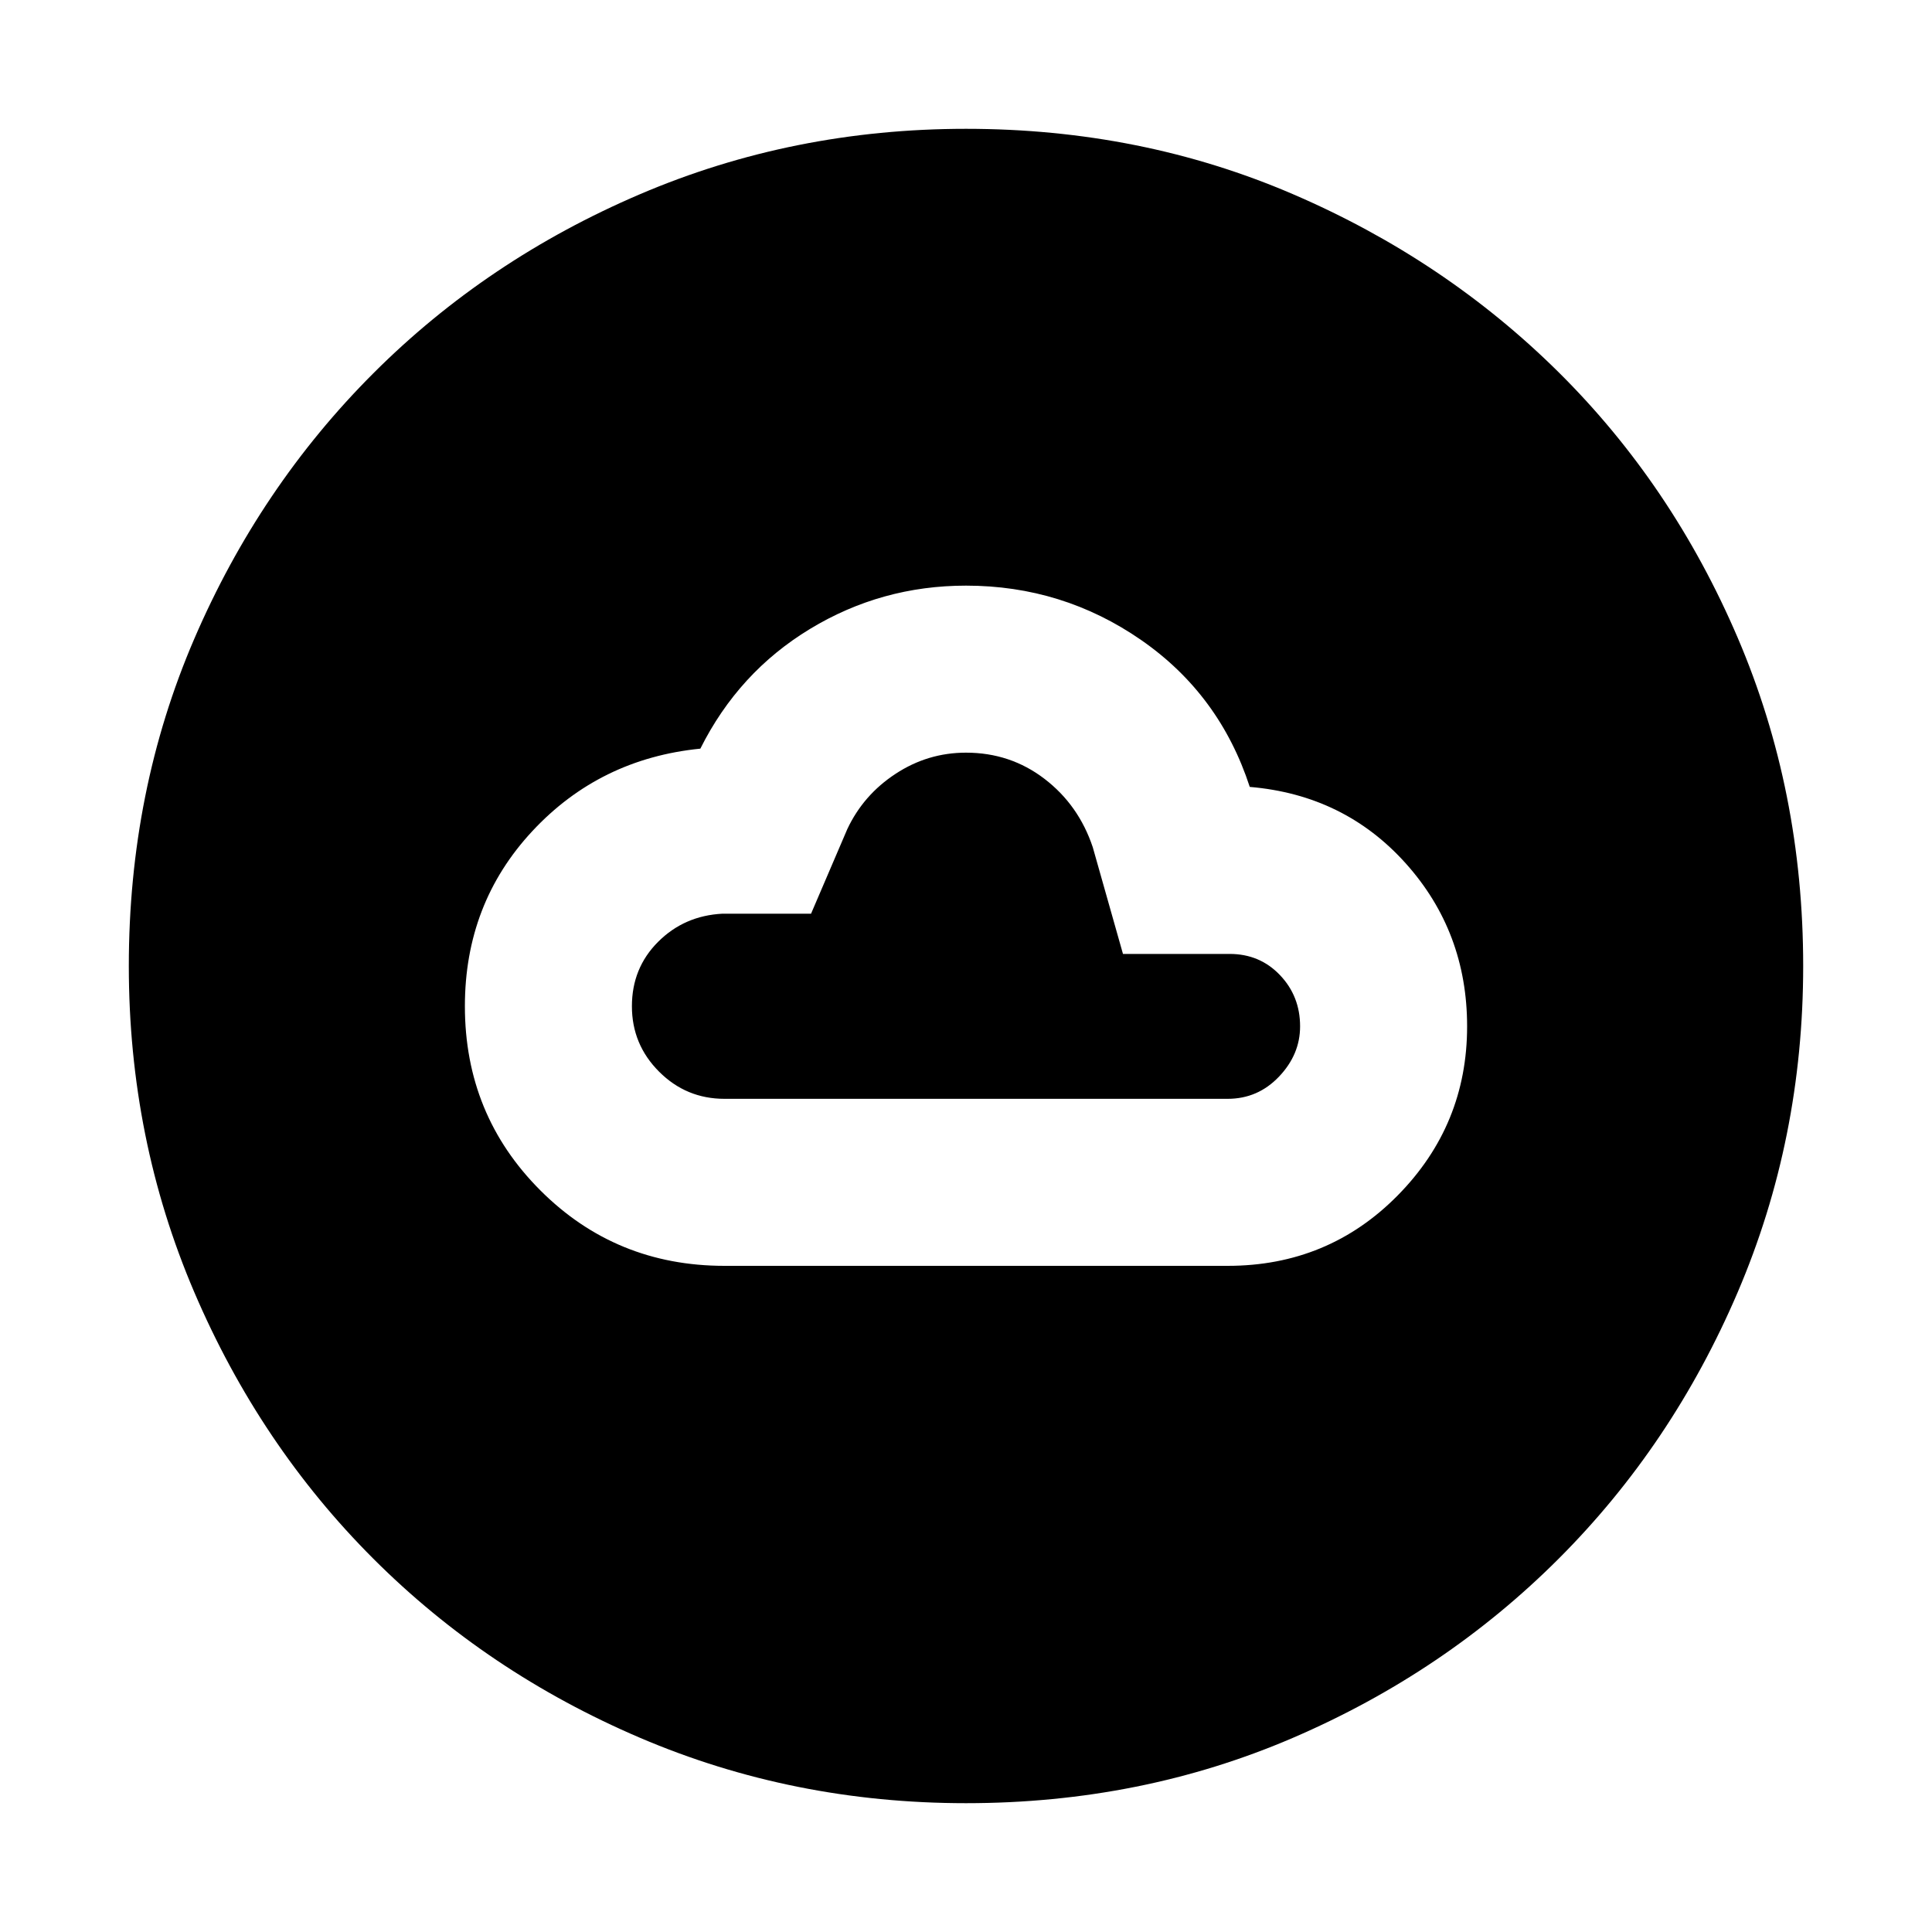 <svg xmlns="http://www.w3.org/2000/svg" height="40" width="40"><path d="M15 26.208h10.417q2.083 0 3.521-1.458 1.437-1.458 1.437-3.5 0-1.958-1.271-3.375t-3.229-1.583q-.625-1.917-2.25-3.042Q22 12.125 20 12.125q-1.75 0-3.229.896T14.5 15.5q-2.083.208-3.479 1.708t-1.396 3.625q0 2.25 1.563 3.813Q12.75 26.208 15 26.208Zm0-3.458q-.792 0-1.354-.562-.563-.563-.563-1.355 0-.791.542-1.333.542-.542 1.333-.583h1.834l.75-1.75q.333-.709 1-1.146.666-.438 1.458-.438.917 0 1.625.542t1 1.417l.625 2.208h2.208q.625 0 1.042.438.417.437.417 1.062 0 .583-.438 1.042-.437.458-1.062.458Zm5 14.583q-3.583 0-6.75-1.354t-5.521-3.708q-2.354-2.354-3.708-5.521T2.667 20q0-3.625 1.354-6.771t3.708-5.5q2.354-2.354 5.521-3.708T20 2.667q3.625 0 6.771 1.354t5.5 3.687q2.354 2.334 3.708 5.5 1.354 3.167 1.354 6.792 0 3.583-1.354 6.75t-3.708 5.521q-2.354 2.354-5.5 3.708T20 37.333Z"/></svg>